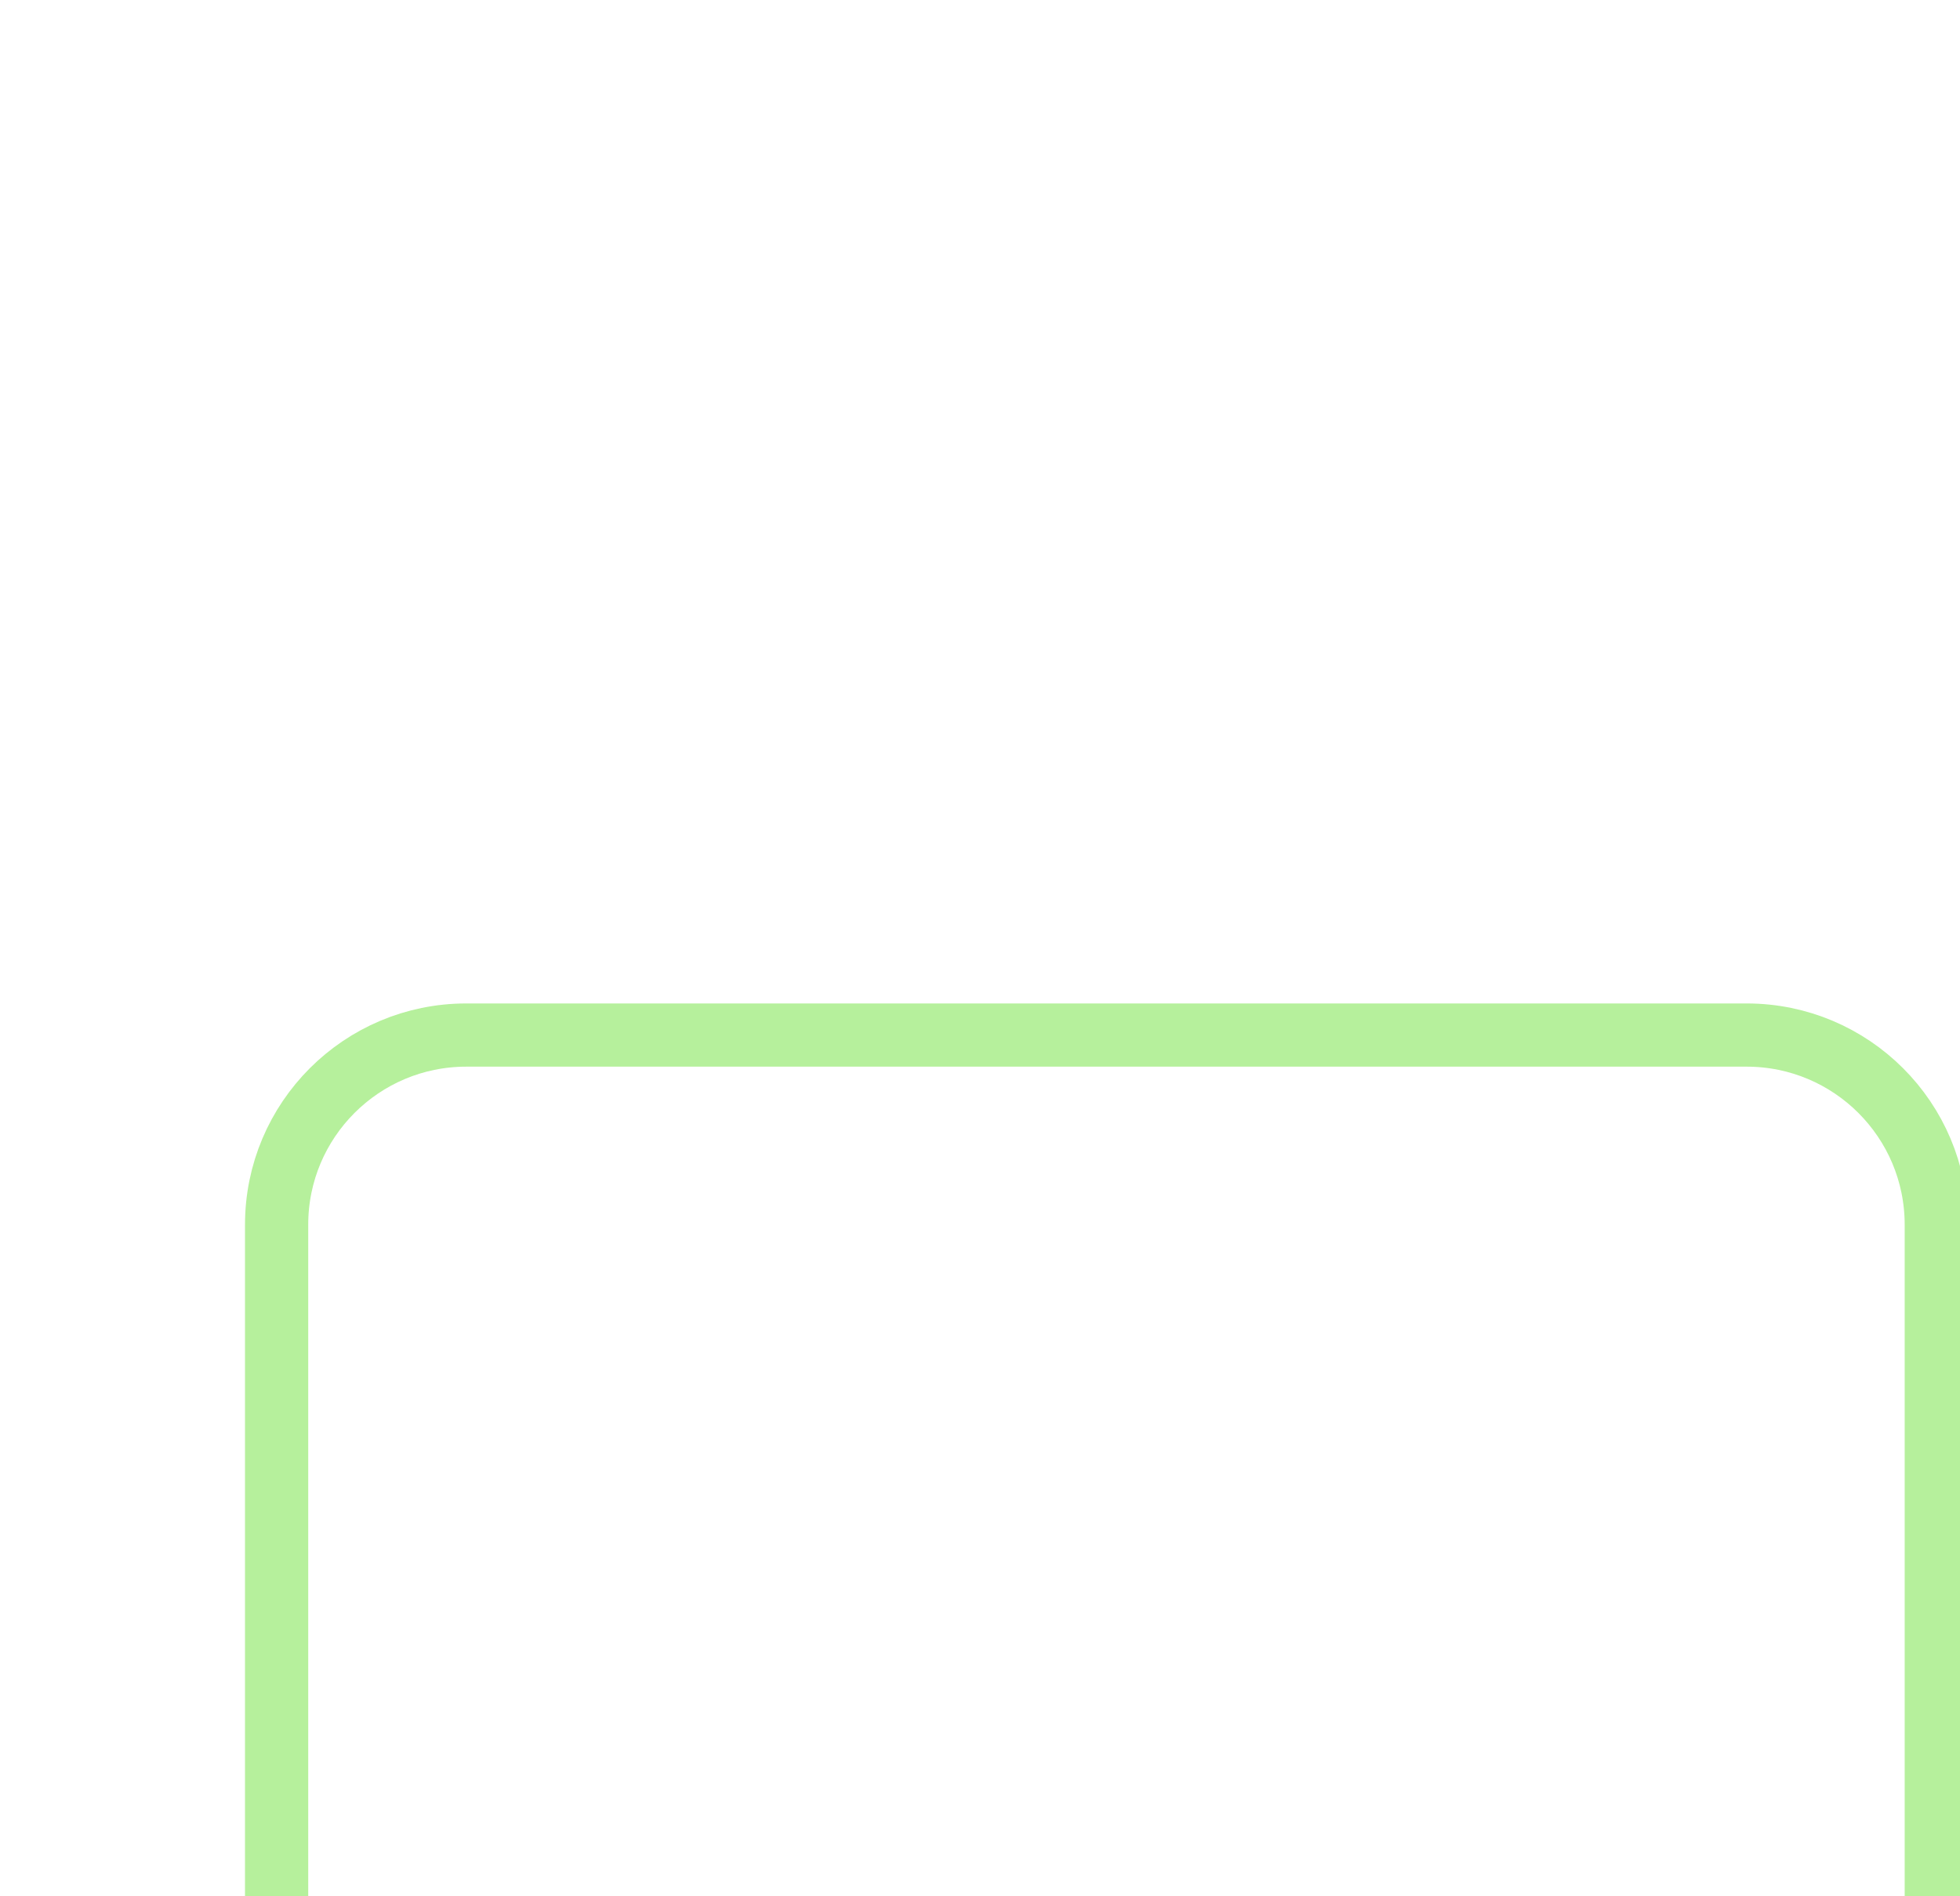 <svg width="31" height="30" viewBox="0 0 31 30" fill="none" xmlns="http://www.w3.org/2000/svg">
<g filter="url(#filter0_dd_0_646)">
<path d="M27.625 2.375H7.375C5.718 2.375 4.375 3.718 4.375 5.375V21.549C4.375 22.345 4.691 23.108 5.254 23.67L10.386 28.803C10.859 29.276 11.667 28.941 11.667 28.273V24.792C11.667 23.687 12.562 22.792 13.667 22.792H27.625C29.282 22.792 30.625 21.448 30.625 19.792V5.375C30.625 3.718 29.282 2.375 27.625 2.375Z" stroke="#B6F09C" strokeWidth="1.5" strokeLinecap="round"/>
</g>
<defs>
<filter id="filter0_dd_0_646" x="-12" y="-4" width="59" height="59" filterUnits="userSpaceOnUse" color-interpolation-filters="sRGB">
<feFlood flood-opacity="0" result="BackgroundImageFix"/>
<feColorMatrix in="SourceAlpha" type="matrix" values="0 0 0 0 0 0 0 0 0 0 0 0 0 0 0 0 0 0 127 0" result="hardAlpha"/>
<feMorphology radius="4" operator="erode" in="SourceAlpha" result="effect1_dropShadow_0_646"/>
<feOffset dy="4"/>
<feGaussianBlur stdDeviation="3"/>
<feColorMatrix type="matrix" values="0 0 0 0 0.714 0 0 0 0 0.941 0 0 0 0 0.612 0 0 0 0.16 0"/>
<feBlend mode="normal" in2="BackgroundImageFix" result="effect1_dropShadow_0_646"/>
<feColorMatrix in="SourceAlpha" type="matrix" values="0 0 0 0 0 0 0 0 0 0 0 0 0 0 0 0 0 0 127 0" result="hardAlpha"/>
<feMorphology radius="3" operator="erode" in="SourceAlpha" result="effect2_dropShadow_0_646"/>
<feOffset dy="10"/>
<feGaussianBlur stdDeviation="7.5"/>
<feColorMatrix type="matrix" values="0 0 0 0 0.714 0 0 0 0 0.941 0 0 0 0 0.612 0 0 0 0.16 0"/>
<feBlend mode="normal" in2="effect1_dropShadow_0_646" result="effect2_dropShadow_0_646"/>
<feBlend mode="normal" in="SourceGraphic" in2="effect2_dropShadow_0_646" result="shape"/>
</filter>
</defs>
</svg>
